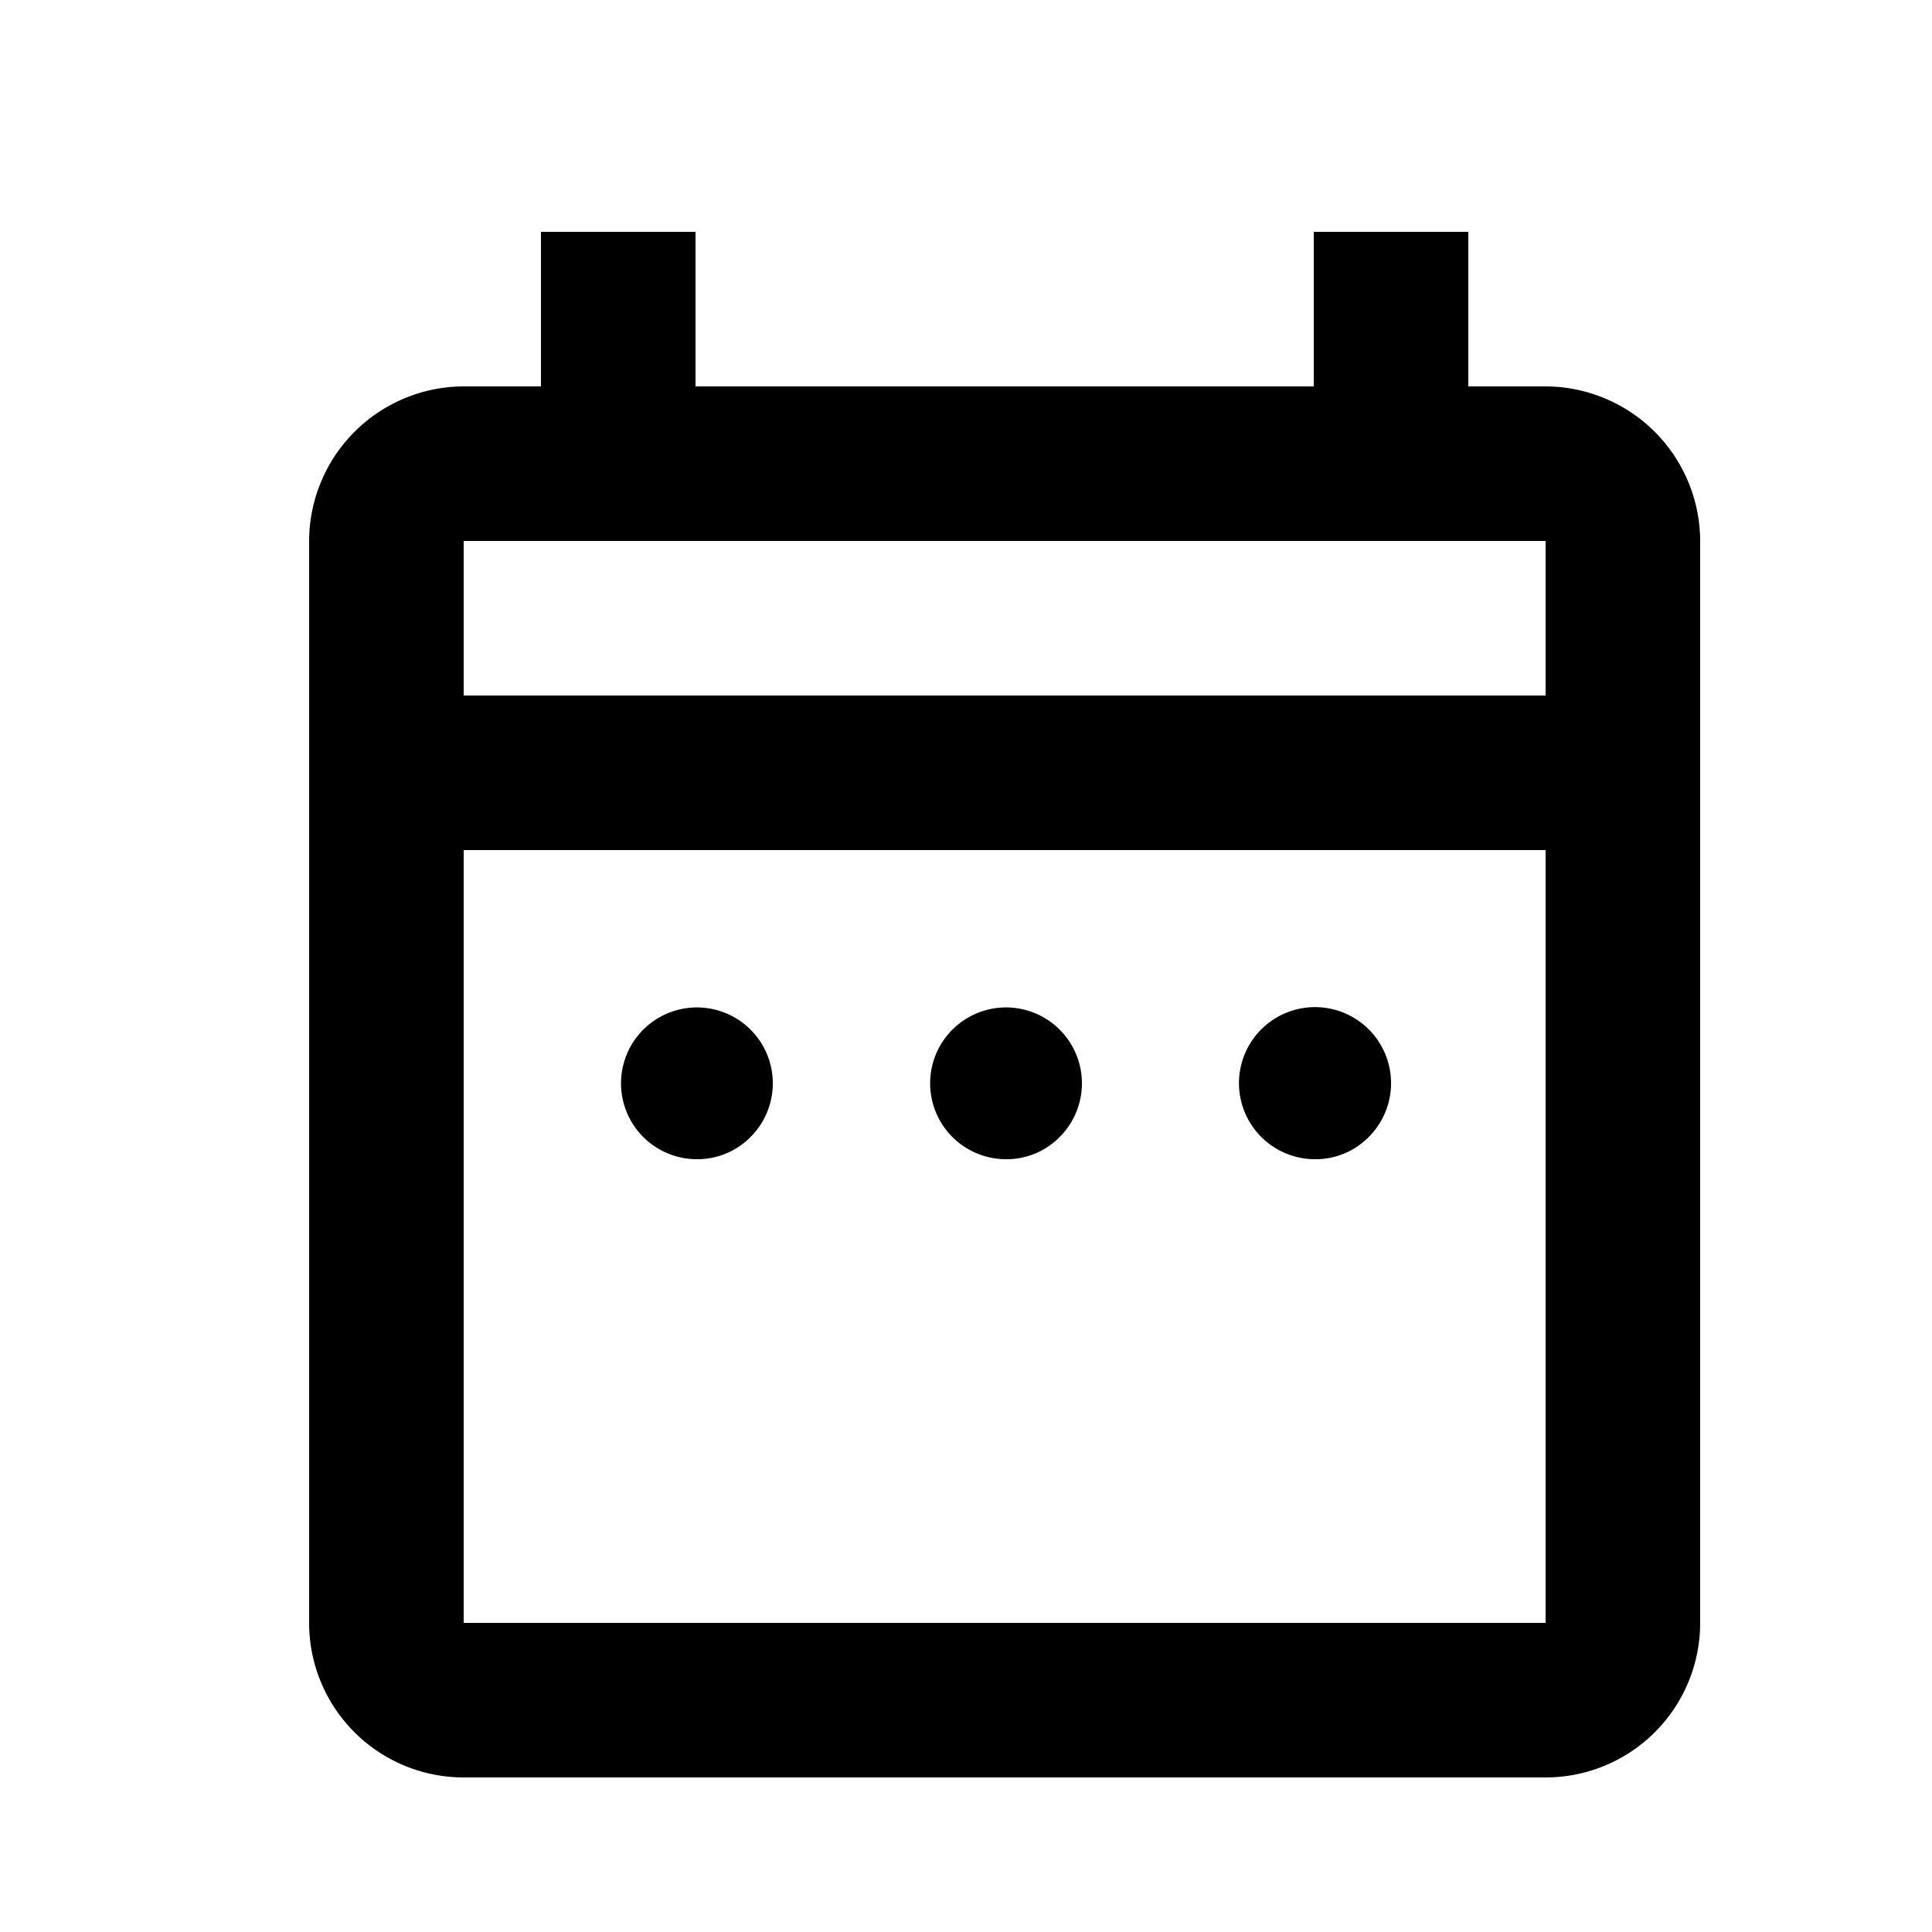 <svg xmlns="http://www.w3.org/2000/svg" width="25" height="25" viewBox="0 0 25 25">
  <g id="Group_2" data-name="Group 2" transform="translate(-1165 -491)">
    <g id="Group_1" data-name="Group 1">
      <rect id="Rectangle_1" data-name="Rectangle 1" width="25" height="25" transform="translate(1165 491)" fill="none"/>
    </g>
    <path id="calendar" d="M8,14a.982.982,0,1,1,.713-.288A.968.968,0,0,1,8,14Zm4,0a.982.982,0,1,1,.713-.288A.965.965,0,0,1,12,14Zm4,0a.984.984,0,1,1,.712-.288A.965.965,0,0,1,16,14ZM5,22a2,2,0,0,1-2-2V6A2.006,2.006,0,0,1,5,4H6V2H8V4h8V2h2V4h1a2.006,2.006,0,0,1,2,2V20a2,2,0,0,1-2,2Zm0-2H19V10H5ZM5,8H19V6H5ZM5,8Z" transform="translate(1166 492)"/>
  </g>
</svg>

